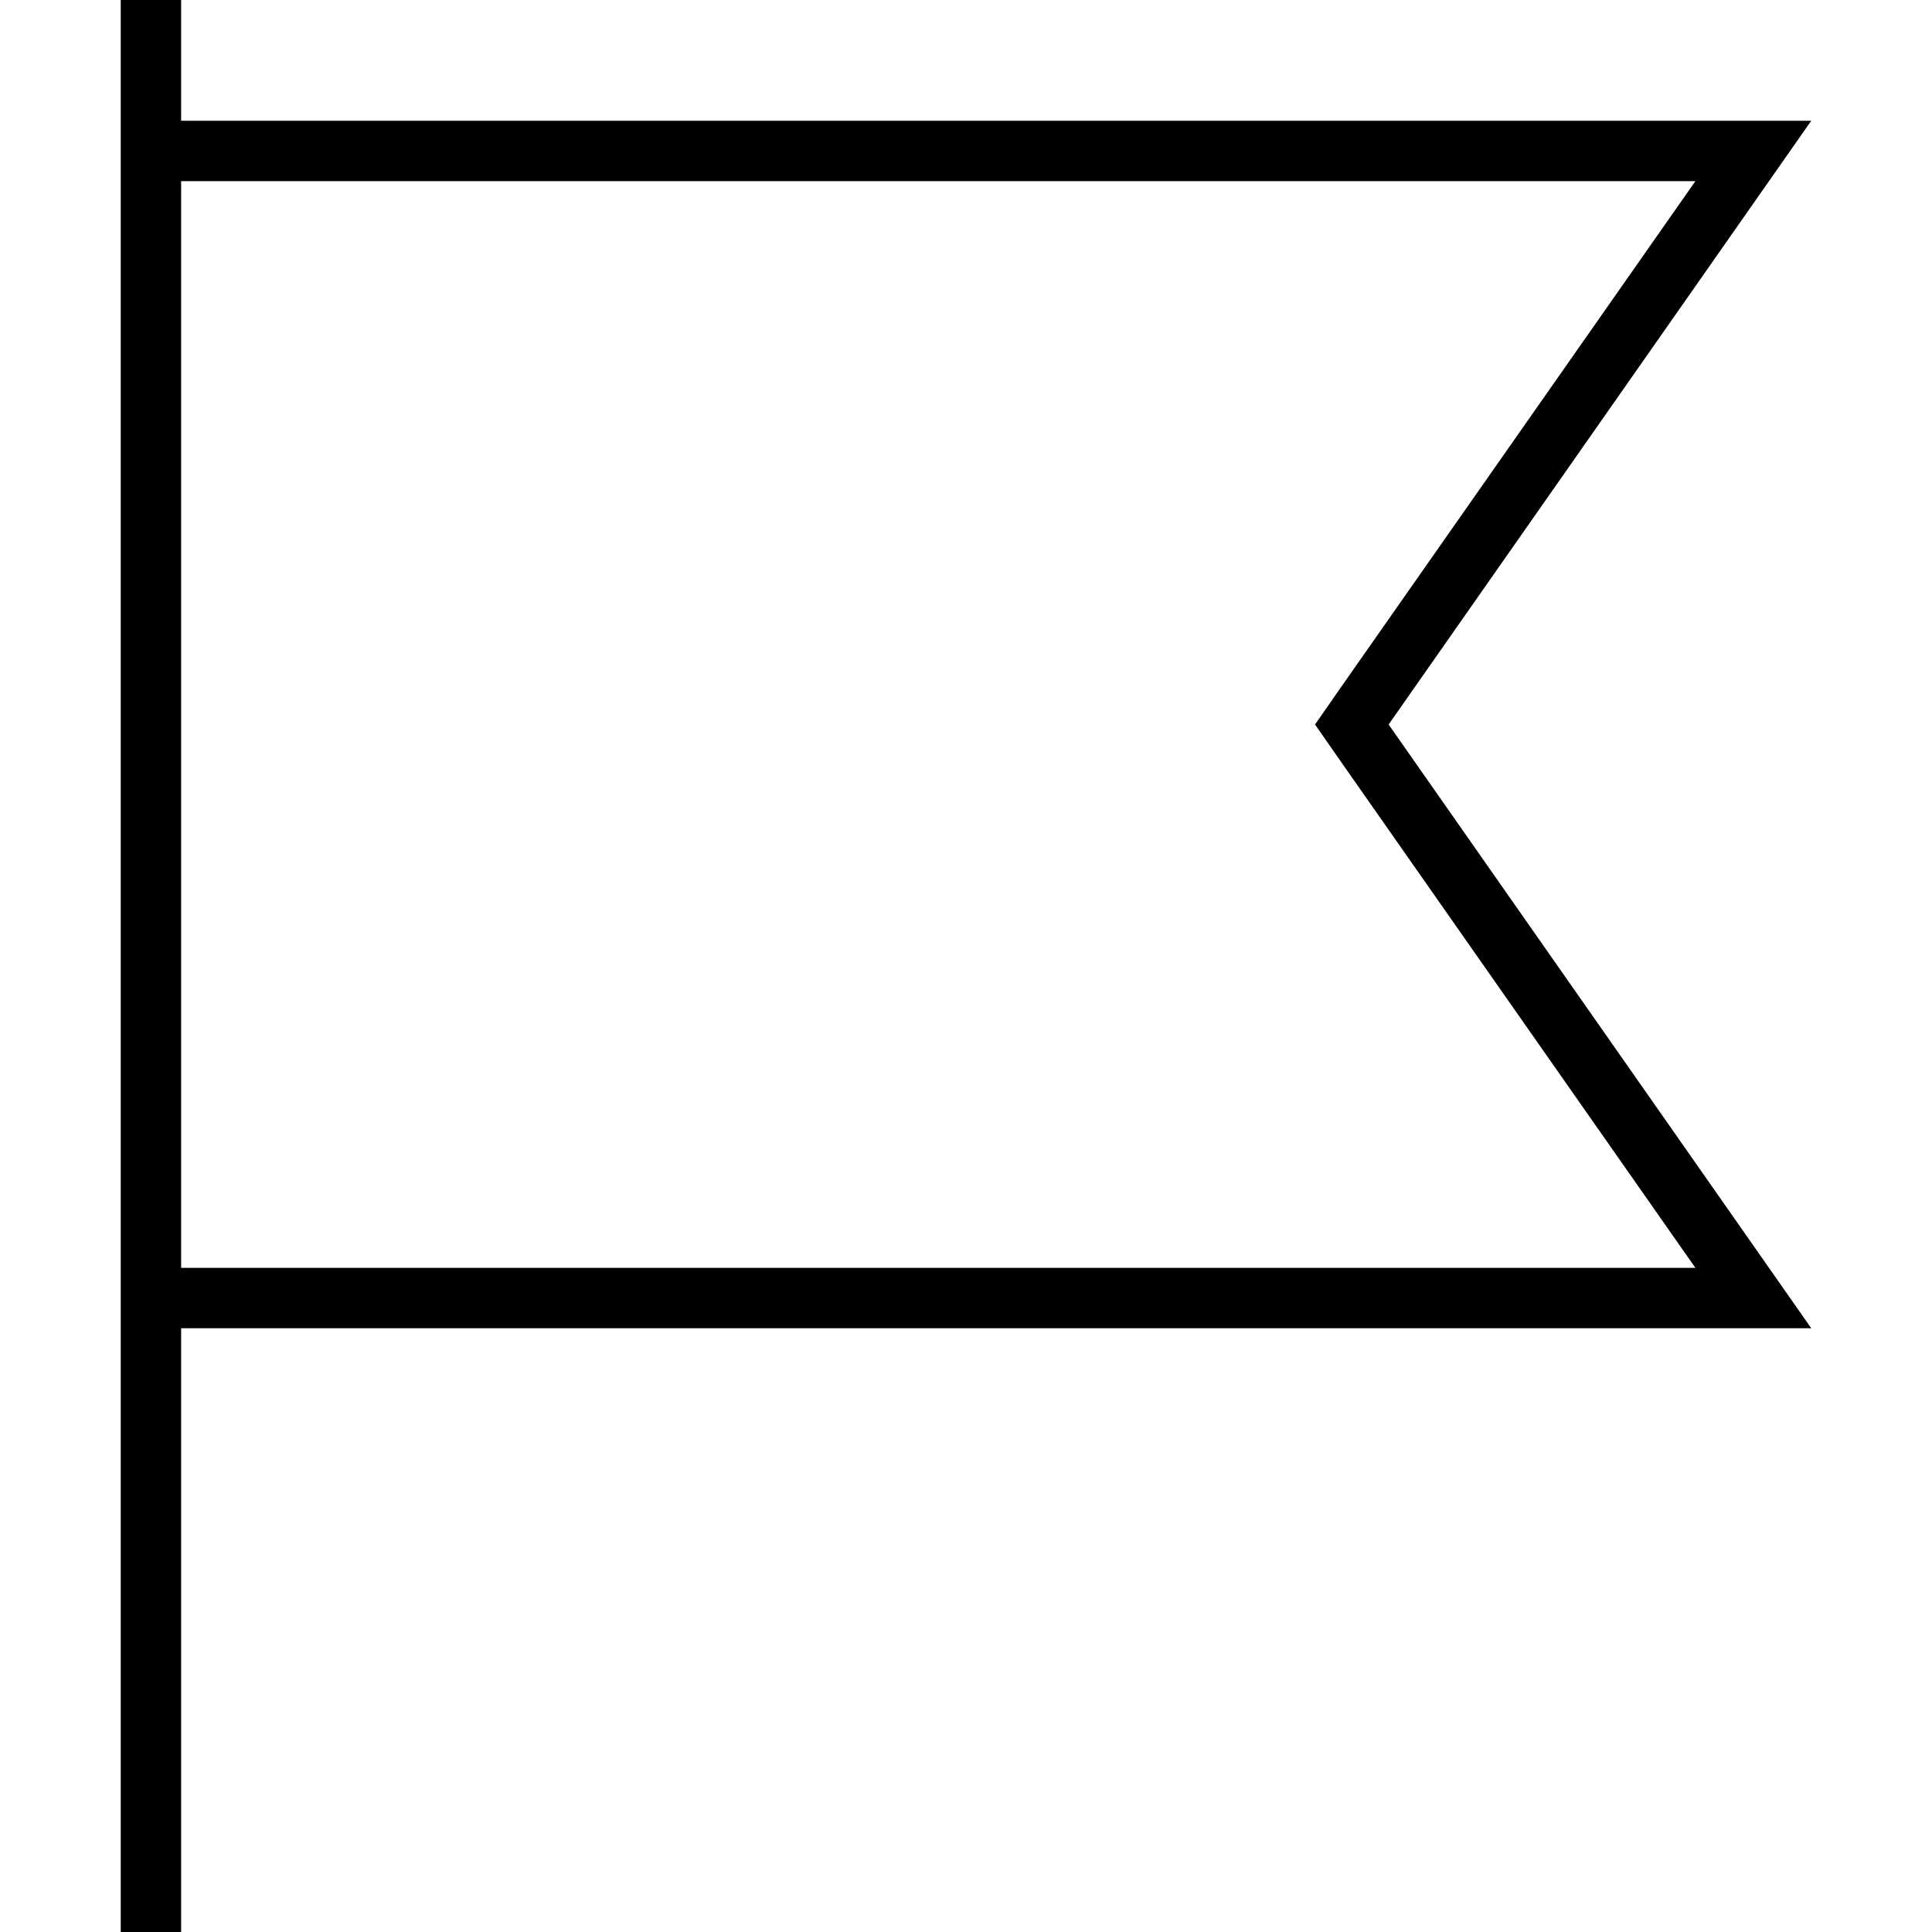 <svg xmlns="http://www.w3.org/2000/svg" width="24" height="24" viewBox="0 0 448 512">
    <path d="M16 8l0-8L0 0 0 8 0 32 0 48 0 336l0 16L0 504l0 8 16 0 0-8 0-152 412.5 0 19.5 0-11.2-16L336 192 436.8 48 448 32l-19.5 0L16 32 16 8zm0 40l401.3 0L322.9 182.8l-6.4 9.2 6.4 9.2L417.3 336 16 336 16 48z"/>
</svg>